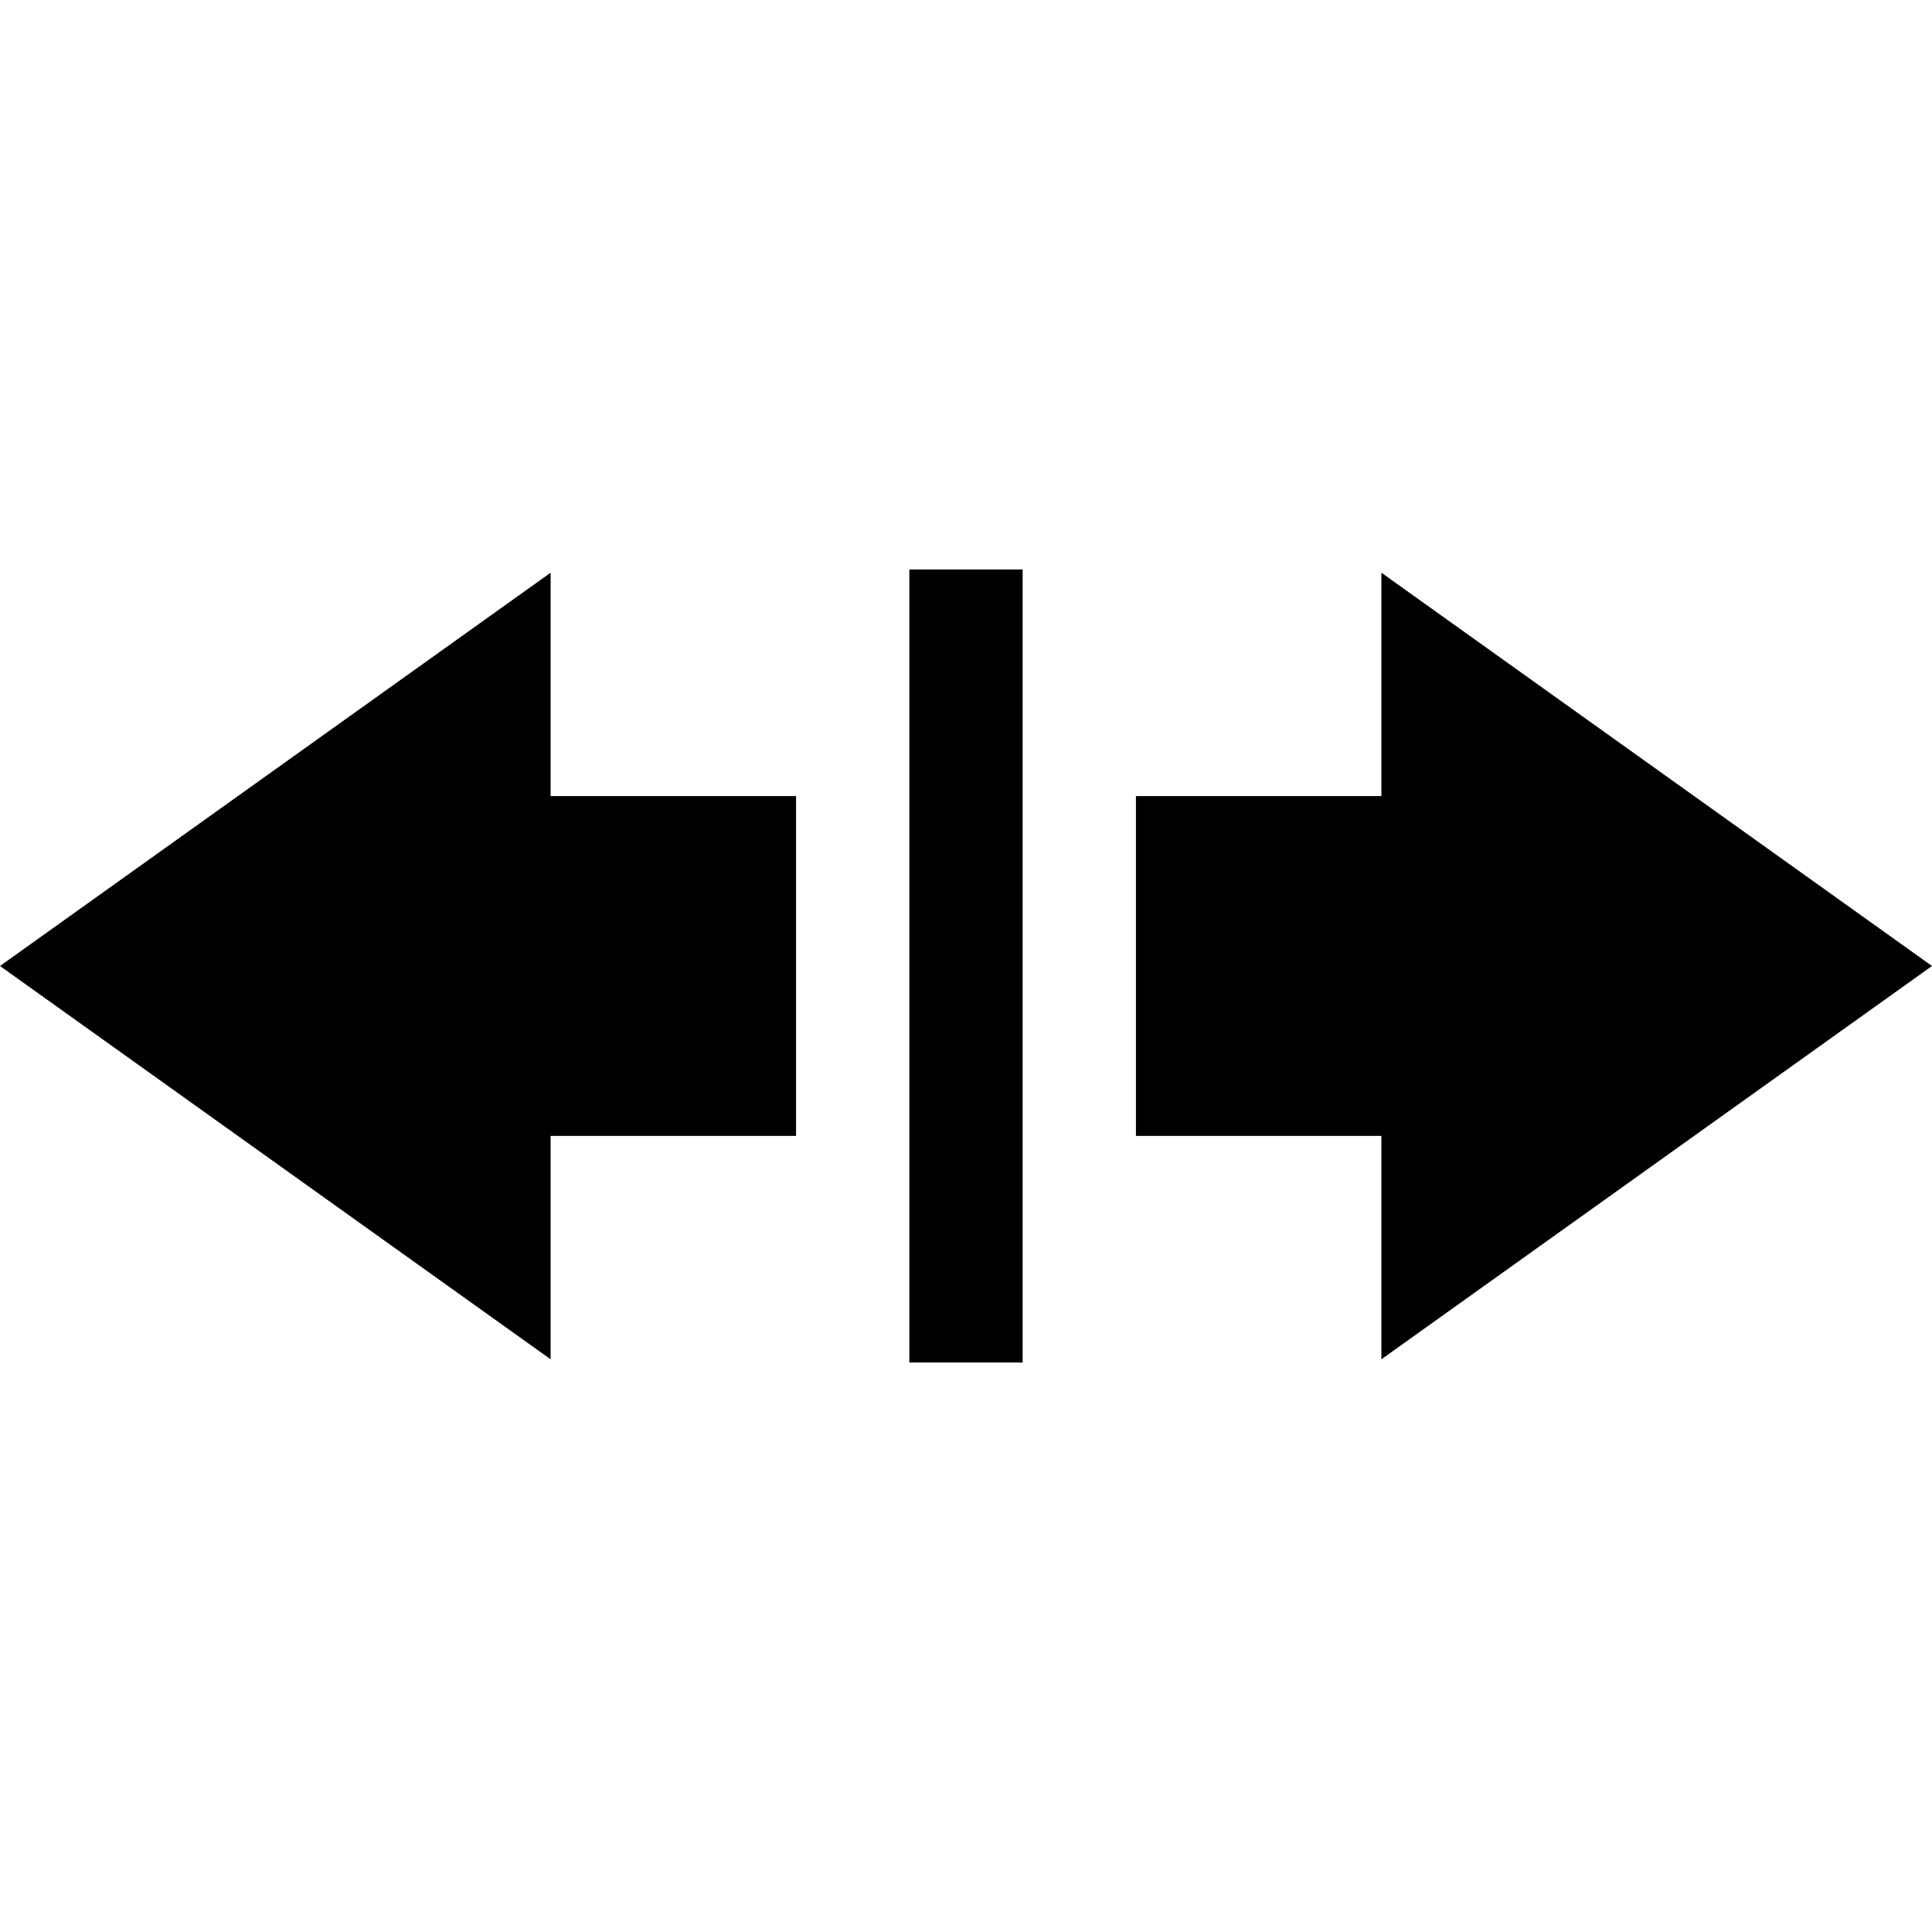 <svg id="Capa_1" enable-background="new 0 0 511.613 511.613" height="512" viewBox="0 0 511.613 511.613" width="512" xmlns="http://www.w3.org/2000/svg"><g><path d="m365.807 210.807h-65v90h65v59.148l145.807-104.148-145.807-104.148z"/><path d="m145.807 151.659-145.807 104.148 145.807 104.148v-59.148h65v-90h-65z"/><path d="m240.807 150.807h30v210h-30z"/></g></svg>